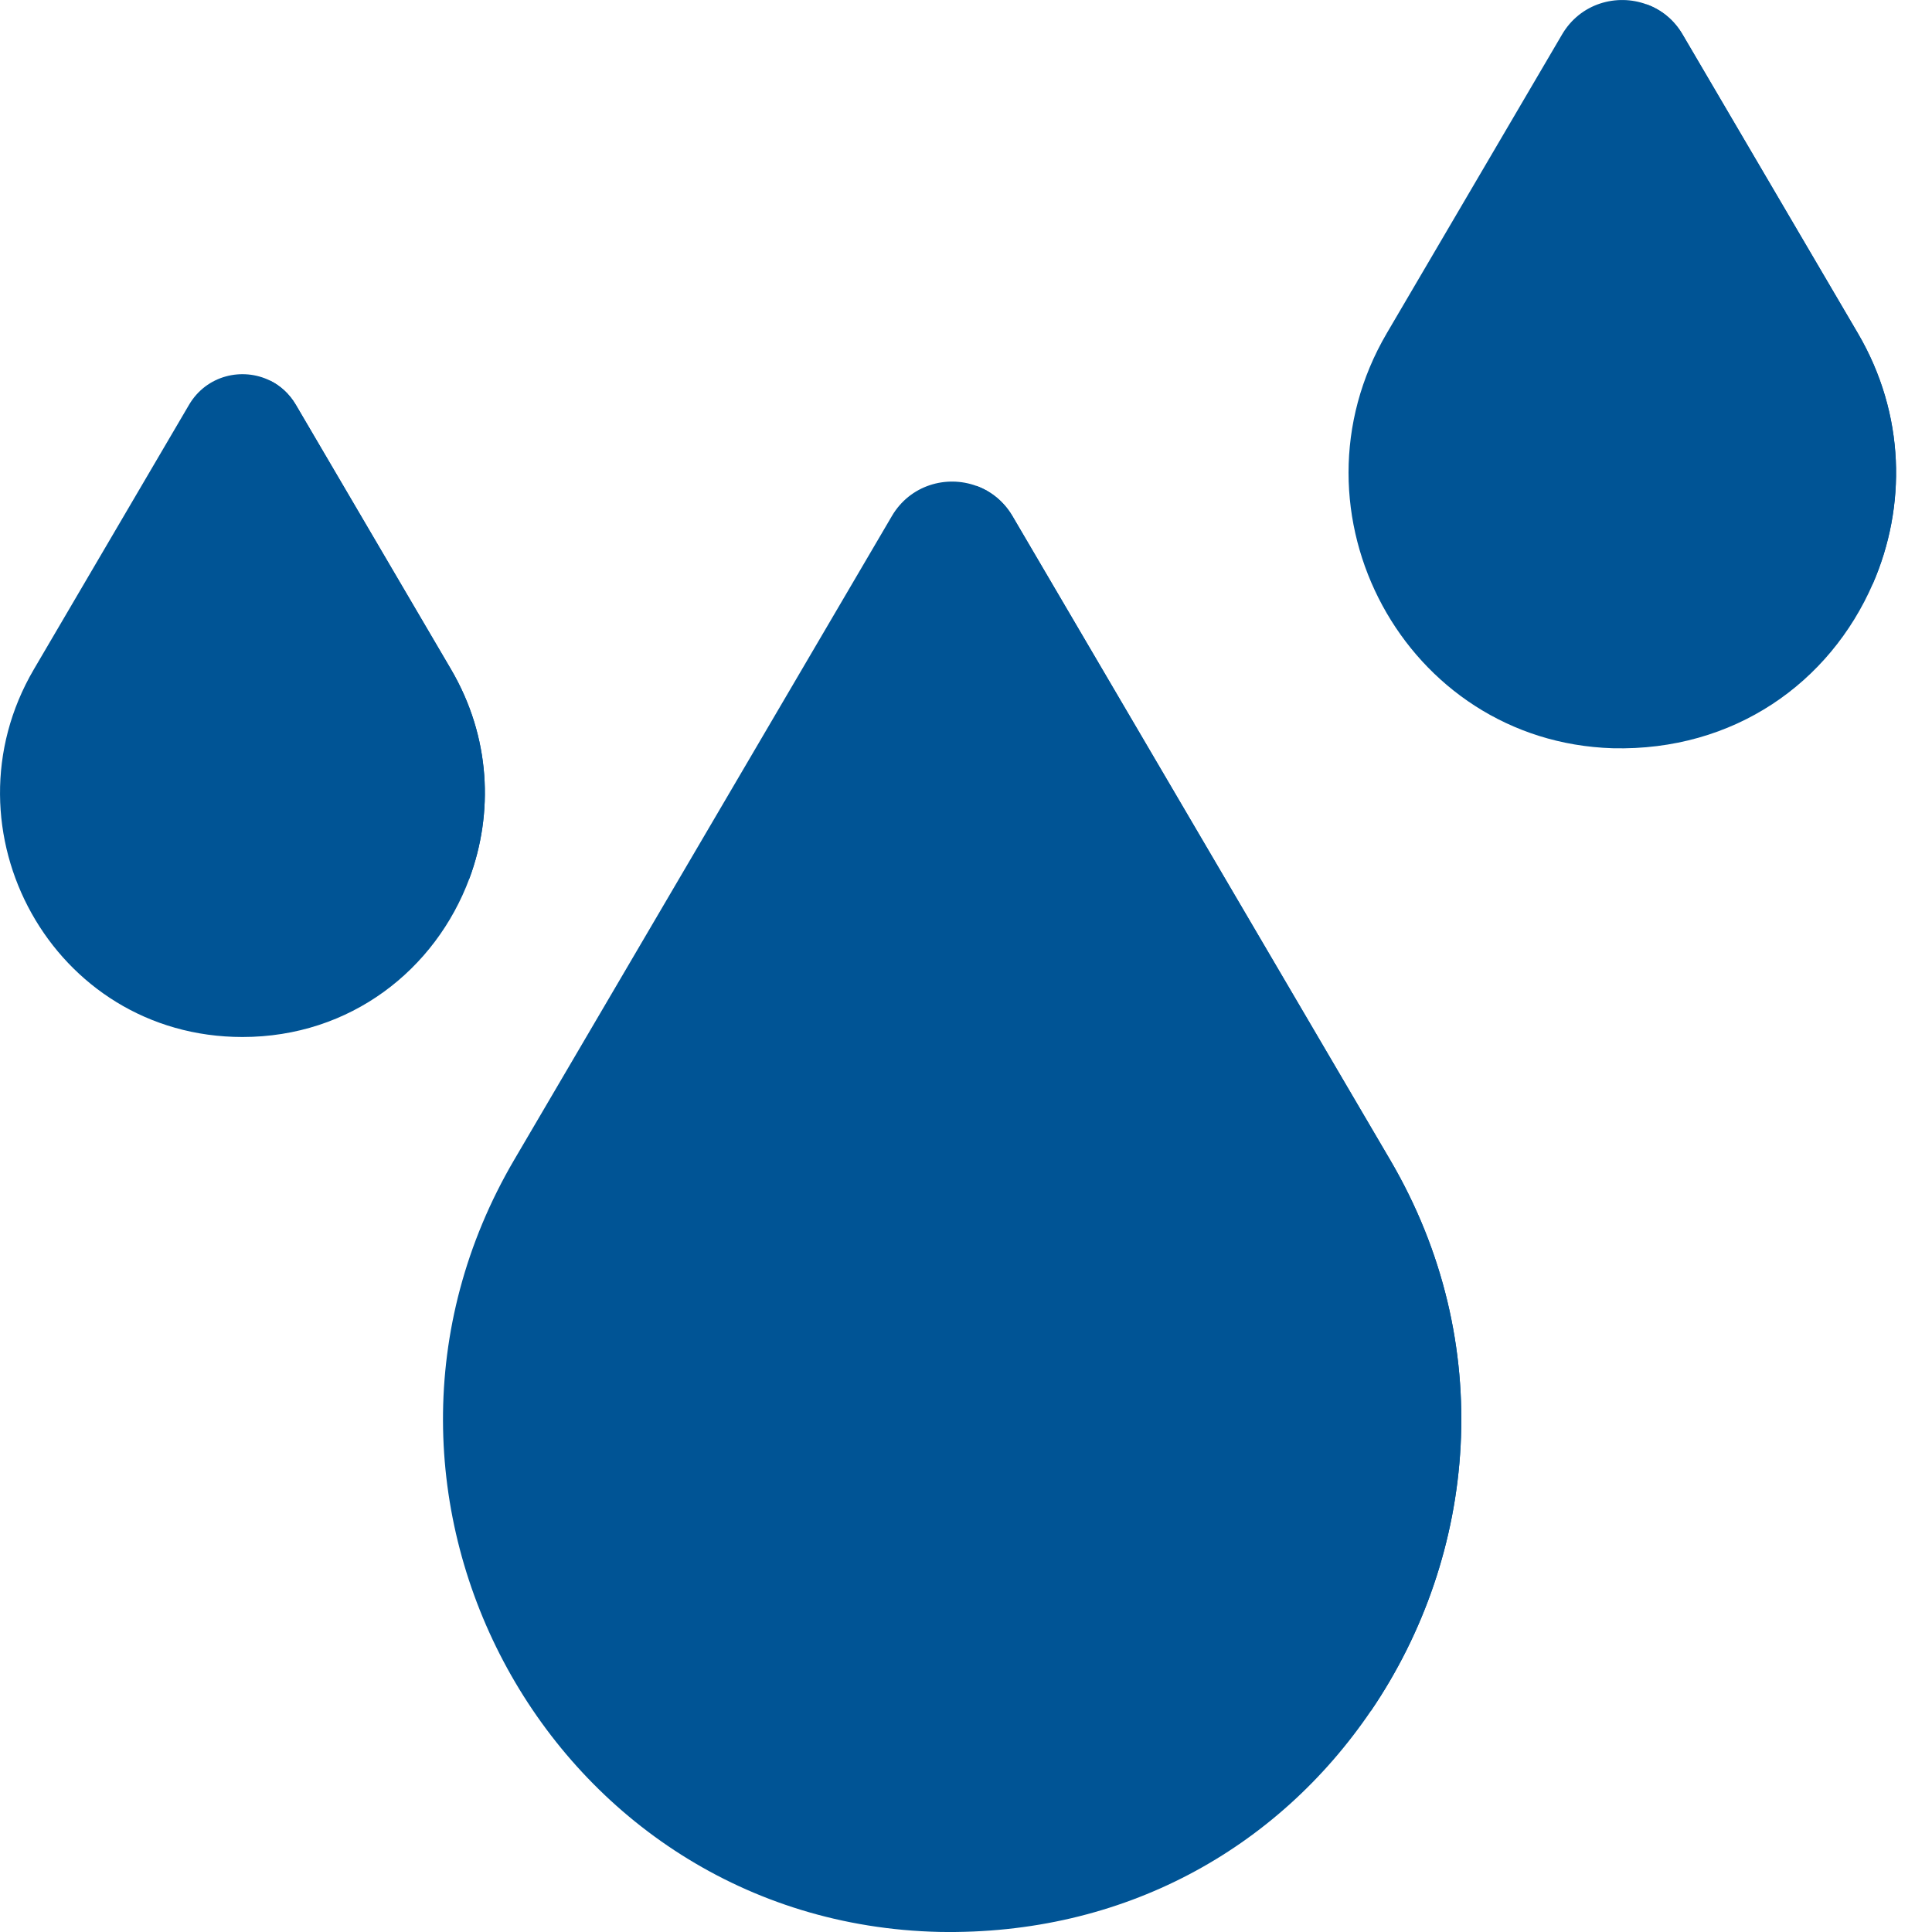 <svg width="24" height="24" viewBox="0 0 24 24" fill="none" xmlns="http://www.w3.org/2000/svg">
<g clip-path="url(#clip0_4213_11378)">
<path d="M17.033 21.249C15.863 22.974 13.951 24.041 11.668 23.999C6.84 23.89 3.944 18.573 6.388 14.407L11.079 6.411C11.305 6.025 11.757 5.899 12.129 6.036C12.308 6.101 12.468 6.226 12.577 6.411L17.268 14.407C18.608 16.691 18.343 19.321 17.033 21.249Z" fill="#005495"/>
<path d="M23.266 7.25C22.73 8.482 21.541 9.332 20.034 9.295C17.453 9.215 15.921 6.366 17.228 4.138L19.404 0.429C19.63 0.042 20.082 -0.083 20.454 0.054C20.633 0.118 20.794 0.243 20.902 0.429L23.078 4.138C23.674 5.153 23.68 6.298 23.266 7.25Z" fill="#005495"/>
<path d="M5.831 10.913C5.41 12.044 4.355 12.882 3.012 12.882C0.651 12.882 -0.749 10.308 0.421 8.314L2.348 5.029C2.565 4.659 3.013 4.559 3.355 4.728C3.482 4.791 3.595 4.892 3.675 5.029L5.602 8.314C6.097 9.158 6.132 10.102 5.831 10.913Z" fill="#005495"/>
<path d="M17.033 21.249C16.135 21.804 15.071 22.14 13.893 22.167C8.907 22.304 5.784 16.852 8.292 12.576L12.129 6.036C12.308 6.101 12.468 6.226 12.577 6.411L17.268 14.407C18.608 16.691 18.343 19.321 17.033 21.249Z" fill="#005495"/>
<path d="M23.265 7.25C22.93 7.377 22.565 7.452 22.176 7.464C22.137 7.465 22.097 7.466 22.058 7.466C22.017 7.466 21.978 7.465 21.938 7.464C19.357 7.383 17.825 4.534 19.132 2.307L20.454 0.054C20.633 0.118 20.793 0.243 20.902 0.429L23.078 4.138C23.673 5.153 23.679 6.298 23.265 7.25Z" fill="#005495"/>
<path d="M5.831 10.912C5.578 10.992 5.307 11.039 5.021 11.048C4.987 11.049 4.951 11.05 4.916 11.05C4.881 11.05 4.845 11.049 4.811 11.048C2.525 10.977 1.168 8.454 2.326 6.482L3.354 4.728C3.482 4.79 3.594 4.891 3.675 5.028L5.602 8.313C6.097 9.157 6.132 10.102 5.831 10.912Z" fill="#005495"/>
</g>
<defs>
<clipPath id="clip0_4213_11378">
<rect width="24" height="24" fill="white"/>
</clipPath>
</defs>
</svg>
